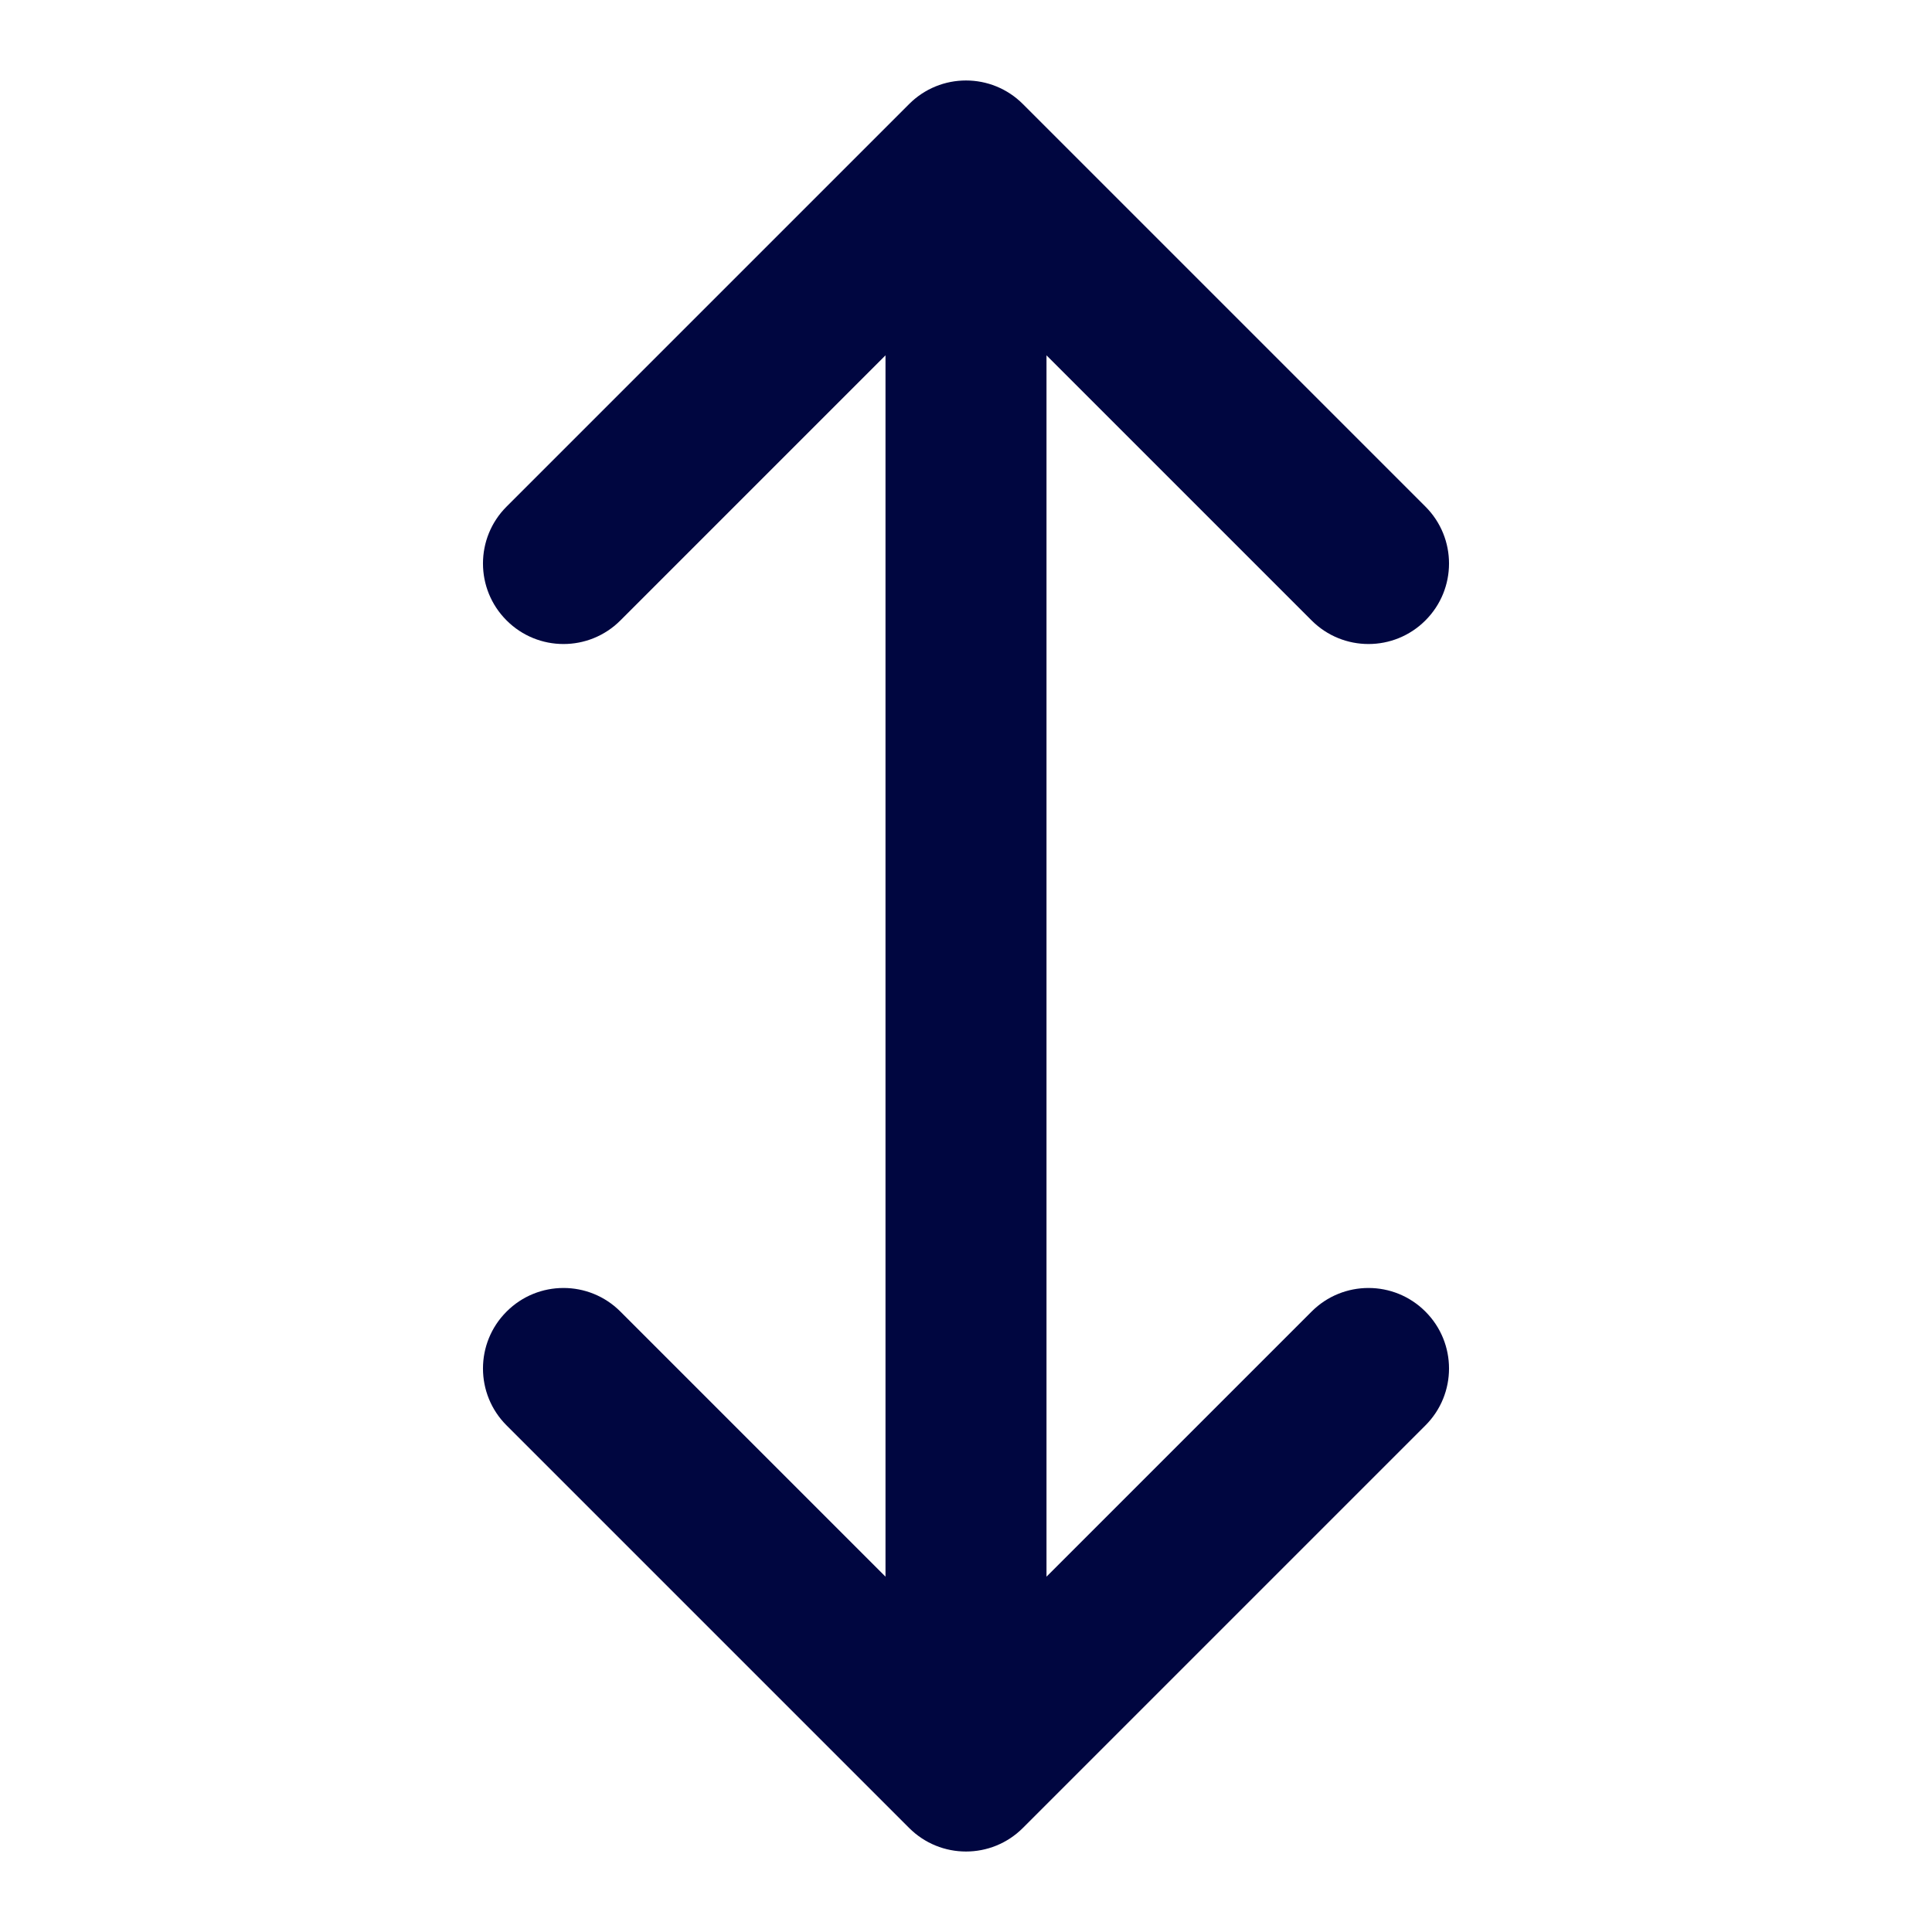 <svg width="24" height="24" viewBox="0 0 24 24" fill="none" xmlns="http://www.w3.org/2000/svg">
<path d="M17.707 7.707C17.317 8.098 16.683 8.098 16.293 7.707L13 4.414V19.586L16.293 16.293C16.683 15.902 17.317 15.902 17.707 16.293C18.098 16.683 18.098 17.317 17.707 17.707L12.707 22.707C12.317 23.098 11.683 23.098 11.293 22.707L6.293 17.707C5.902 17.317 5.902 16.683 6.293 16.293C6.683 15.902 7.317 15.902 7.707 16.293L11 19.586V4.414L7.707 7.707C7.317 8.098 6.683 8.098 6.293 7.707C5.902 7.317 5.902 6.683 6.293 6.293L11.293 1.293C11.683 0.902 12.317 0.902 12.707 1.293L17.707 6.293C18.098 6.683 18.098 7.317 17.707 7.707Z" fill="#000640"/>
</svg>
